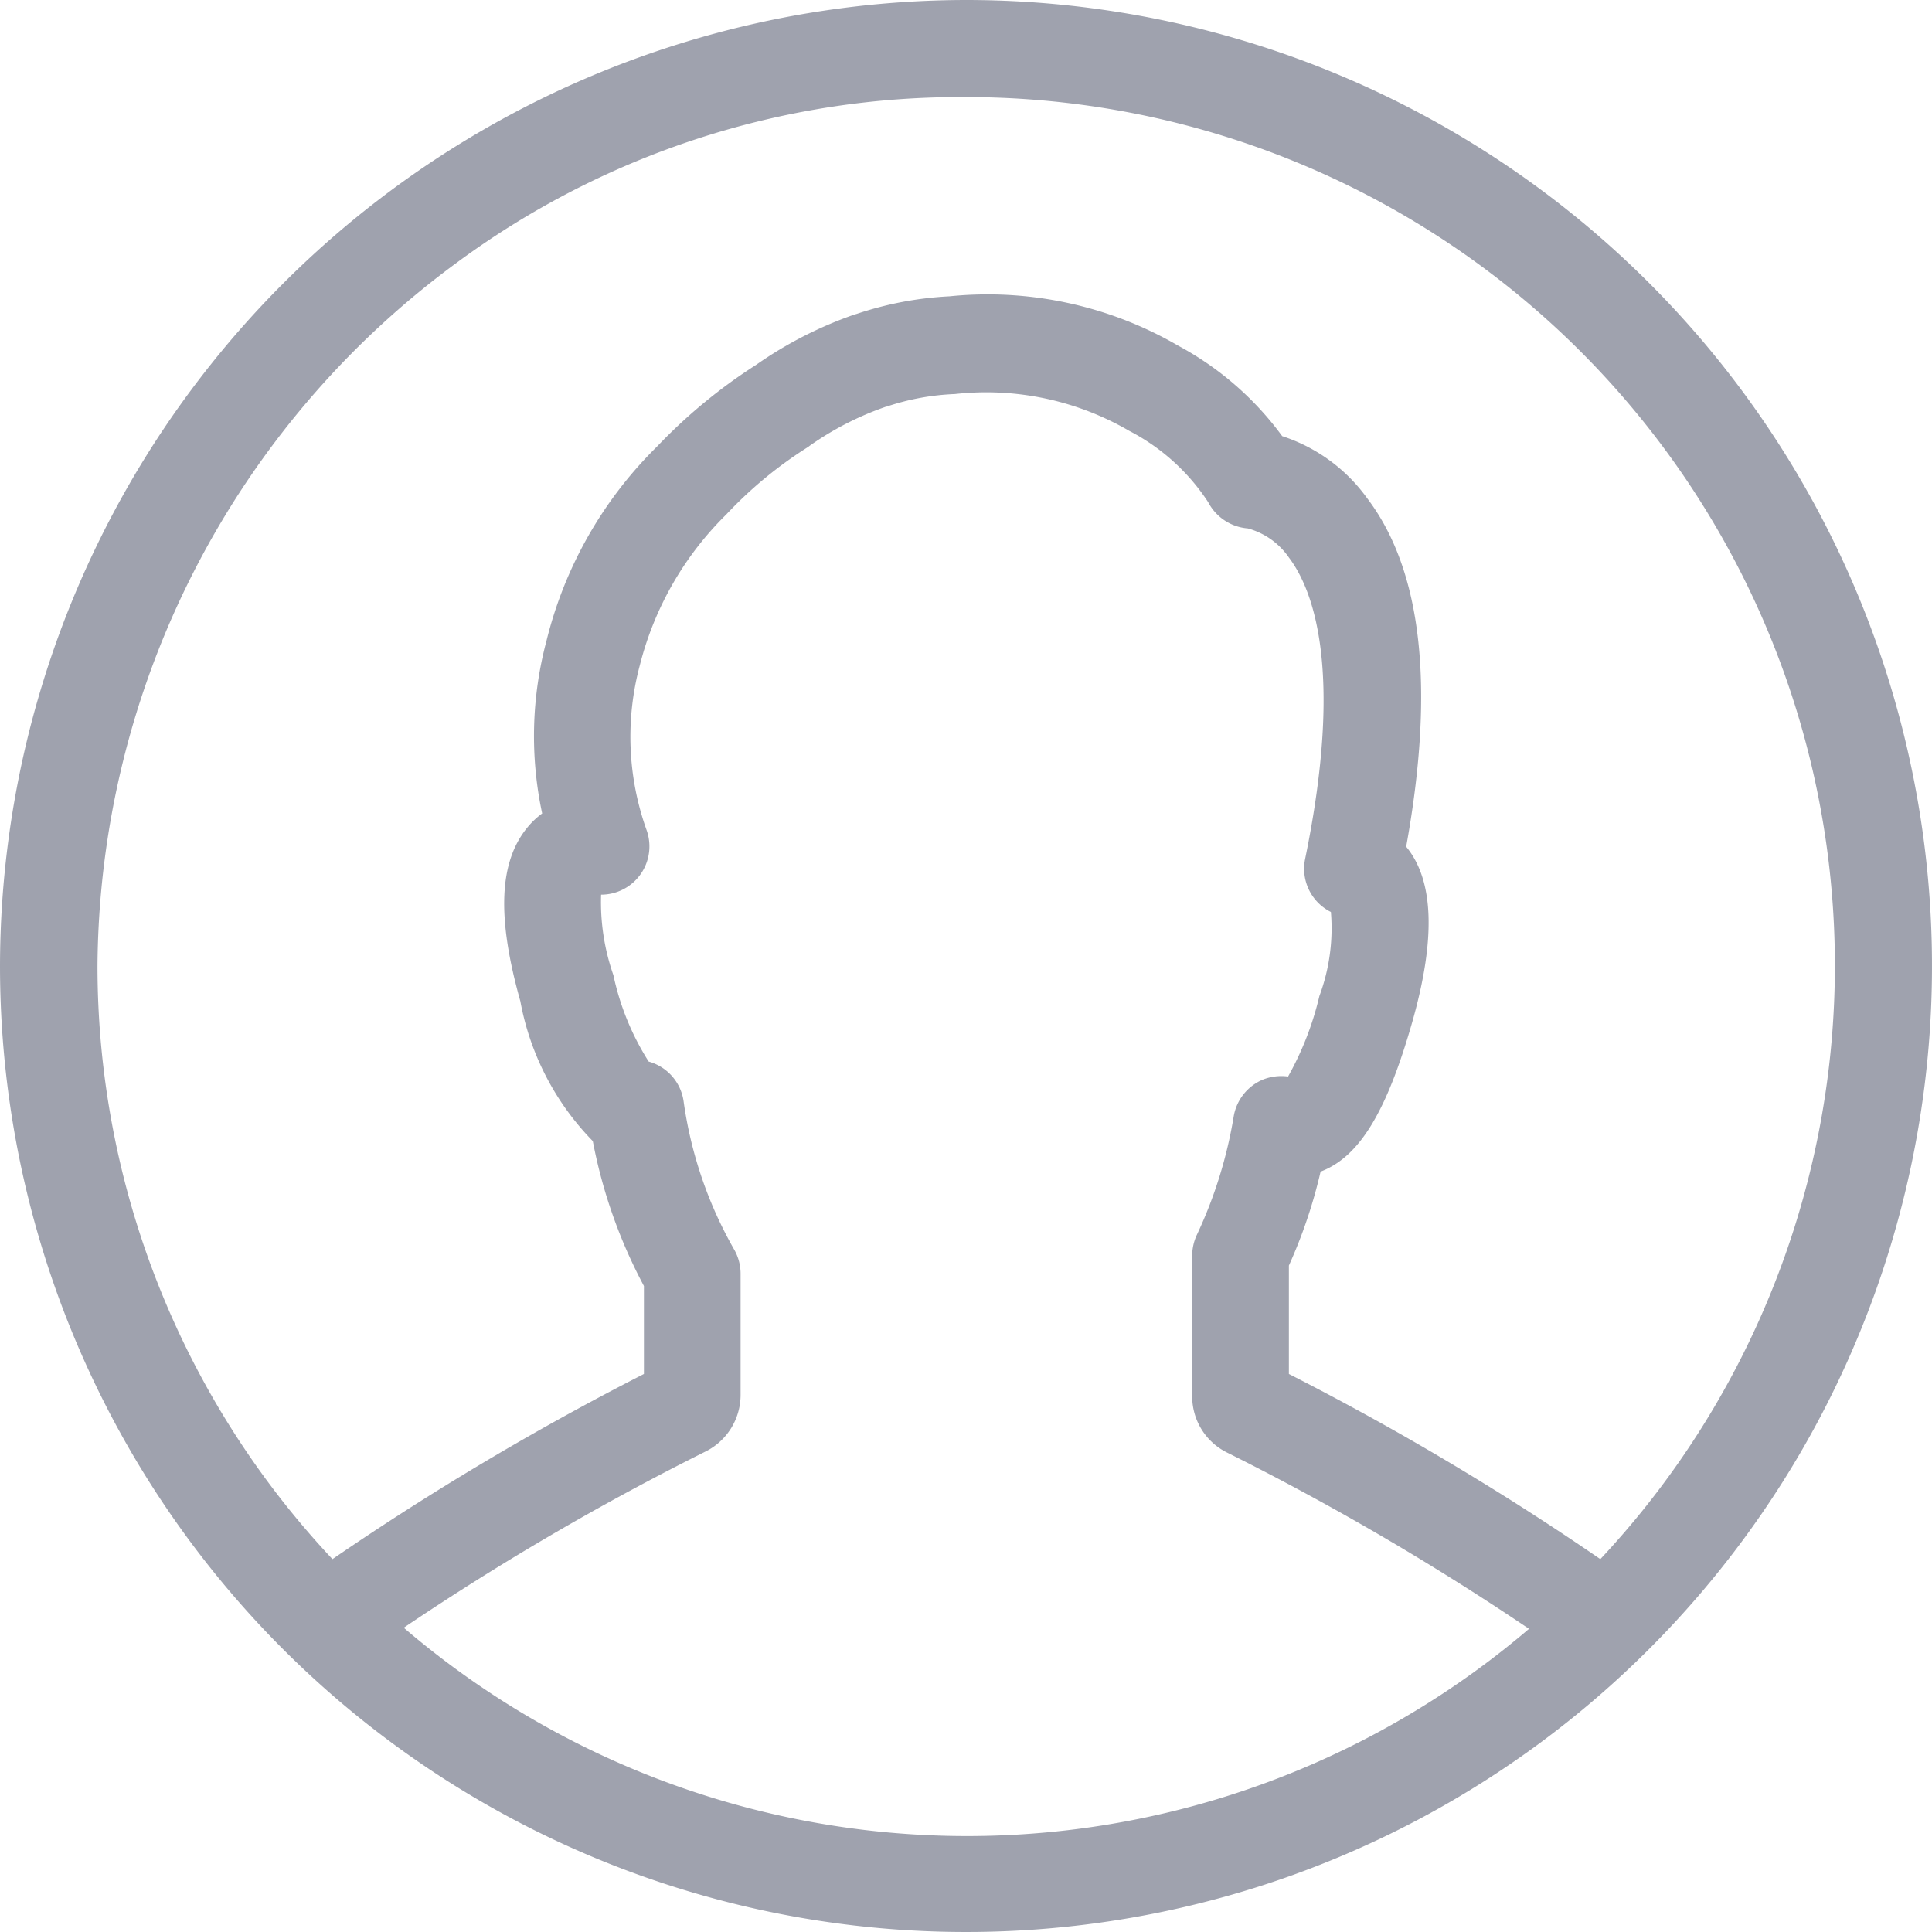 <svg xmlns="http://www.w3.org/2000/svg" width="24" height="24" viewBox="0 0 24 24">
  <path id="ic_profile" d="M317,26.108a12,12,0,1,0,12-12A12.016,12.016,0,0,0,317,26.108Zm5.016,8.22a33.144,33.144,0,0,1,3.741-2.185.786.786,0,0,0,.443-.709V29.928a.606.606,0,0,0-.084-.305,5.147,5.147,0,0,1-.625-1.841.6.6,0,0,0-.433-.487,3.265,3.265,0,0,1-.438-1.073,2.743,2.743,0,0,1-.153-1,.6.6,0,0,0,.566-.8,3.434,3.434,0,0,1-.084-2.053,4,4,0,0,1,1.073-1.87,5.159,5.159,0,0,1,1.014-.837s.015-.01.02-.015a3.788,3.788,0,0,1,.95-.487h.005a3.04,3.04,0,0,1,.852-.157,3.533,3.533,0,0,1,2.166.458,2.6,2.6,0,0,1,.98.886.608.608,0,0,0,.492.325.912.912,0,0,1,.512.364c.286.379.689,1.363.2,3.741a.6.6,0,0,0,.32.66,2.418,2.418,0,0,1-.143,1.044,3.841,3.841,0,0,1-.389,1,.627.627,0,0,0-.315.039.606.606,0,0,0-.359.448,5.593,5.593,0,0,1-.458,1.477.611.611,0,0,0-.059.261v1.742a.777.777,0,0,0,.443.709,33.074,33.074,0,0,1,3.741,2.185,10.753,10.753,0,0,1-13.974-.01ZM329,15.314a10.788,10.788,0,0,1,7.88,18.162,34.452,34.452,0,0,0-3.869-2.3V29.829a6.244,6.244,0,0,0,.394-1.167c.482-.182.822-.743,1.142-1.87q.436-1.543-.079-2.166c.359-1.974.2-3.431-.487-4.332a2.1,2.1,0,0,0-1.053-.768,3.868,3.868,0,0,0-1.289-1.122,4.713,4.713,0,0,0-2.845-.615,4.287,4.287,0,0,0-1.162.222h-.005a4.97,4.97,0,0,0-1.235.63,6.644,6.644,0,0,0-1.23,1.014,5.091,5.091,0,0,0-1.373,2.412,4.592,4.592,0,0,0-.054,2.146,1,1,0,0,0-.182.172c-.354.428-.384,1.113-.089,2.161a3.351,3.351,0,0,0,.9,1.737,6.337,6.337,0,0,0,.635,1.8v1.093a34.923,34.923,0,0,0-3.869,2.3,10.758,10.758,0,0,1-2.919-7.368,10.925,10.925,0,0,1,4.466-8.739A10.518,10.518,0,0,1,329,15.314Z" transform="translate(-317 -14.108)" fill="#9fa2ae" fill-rule="evenodd"/>
</svg>
